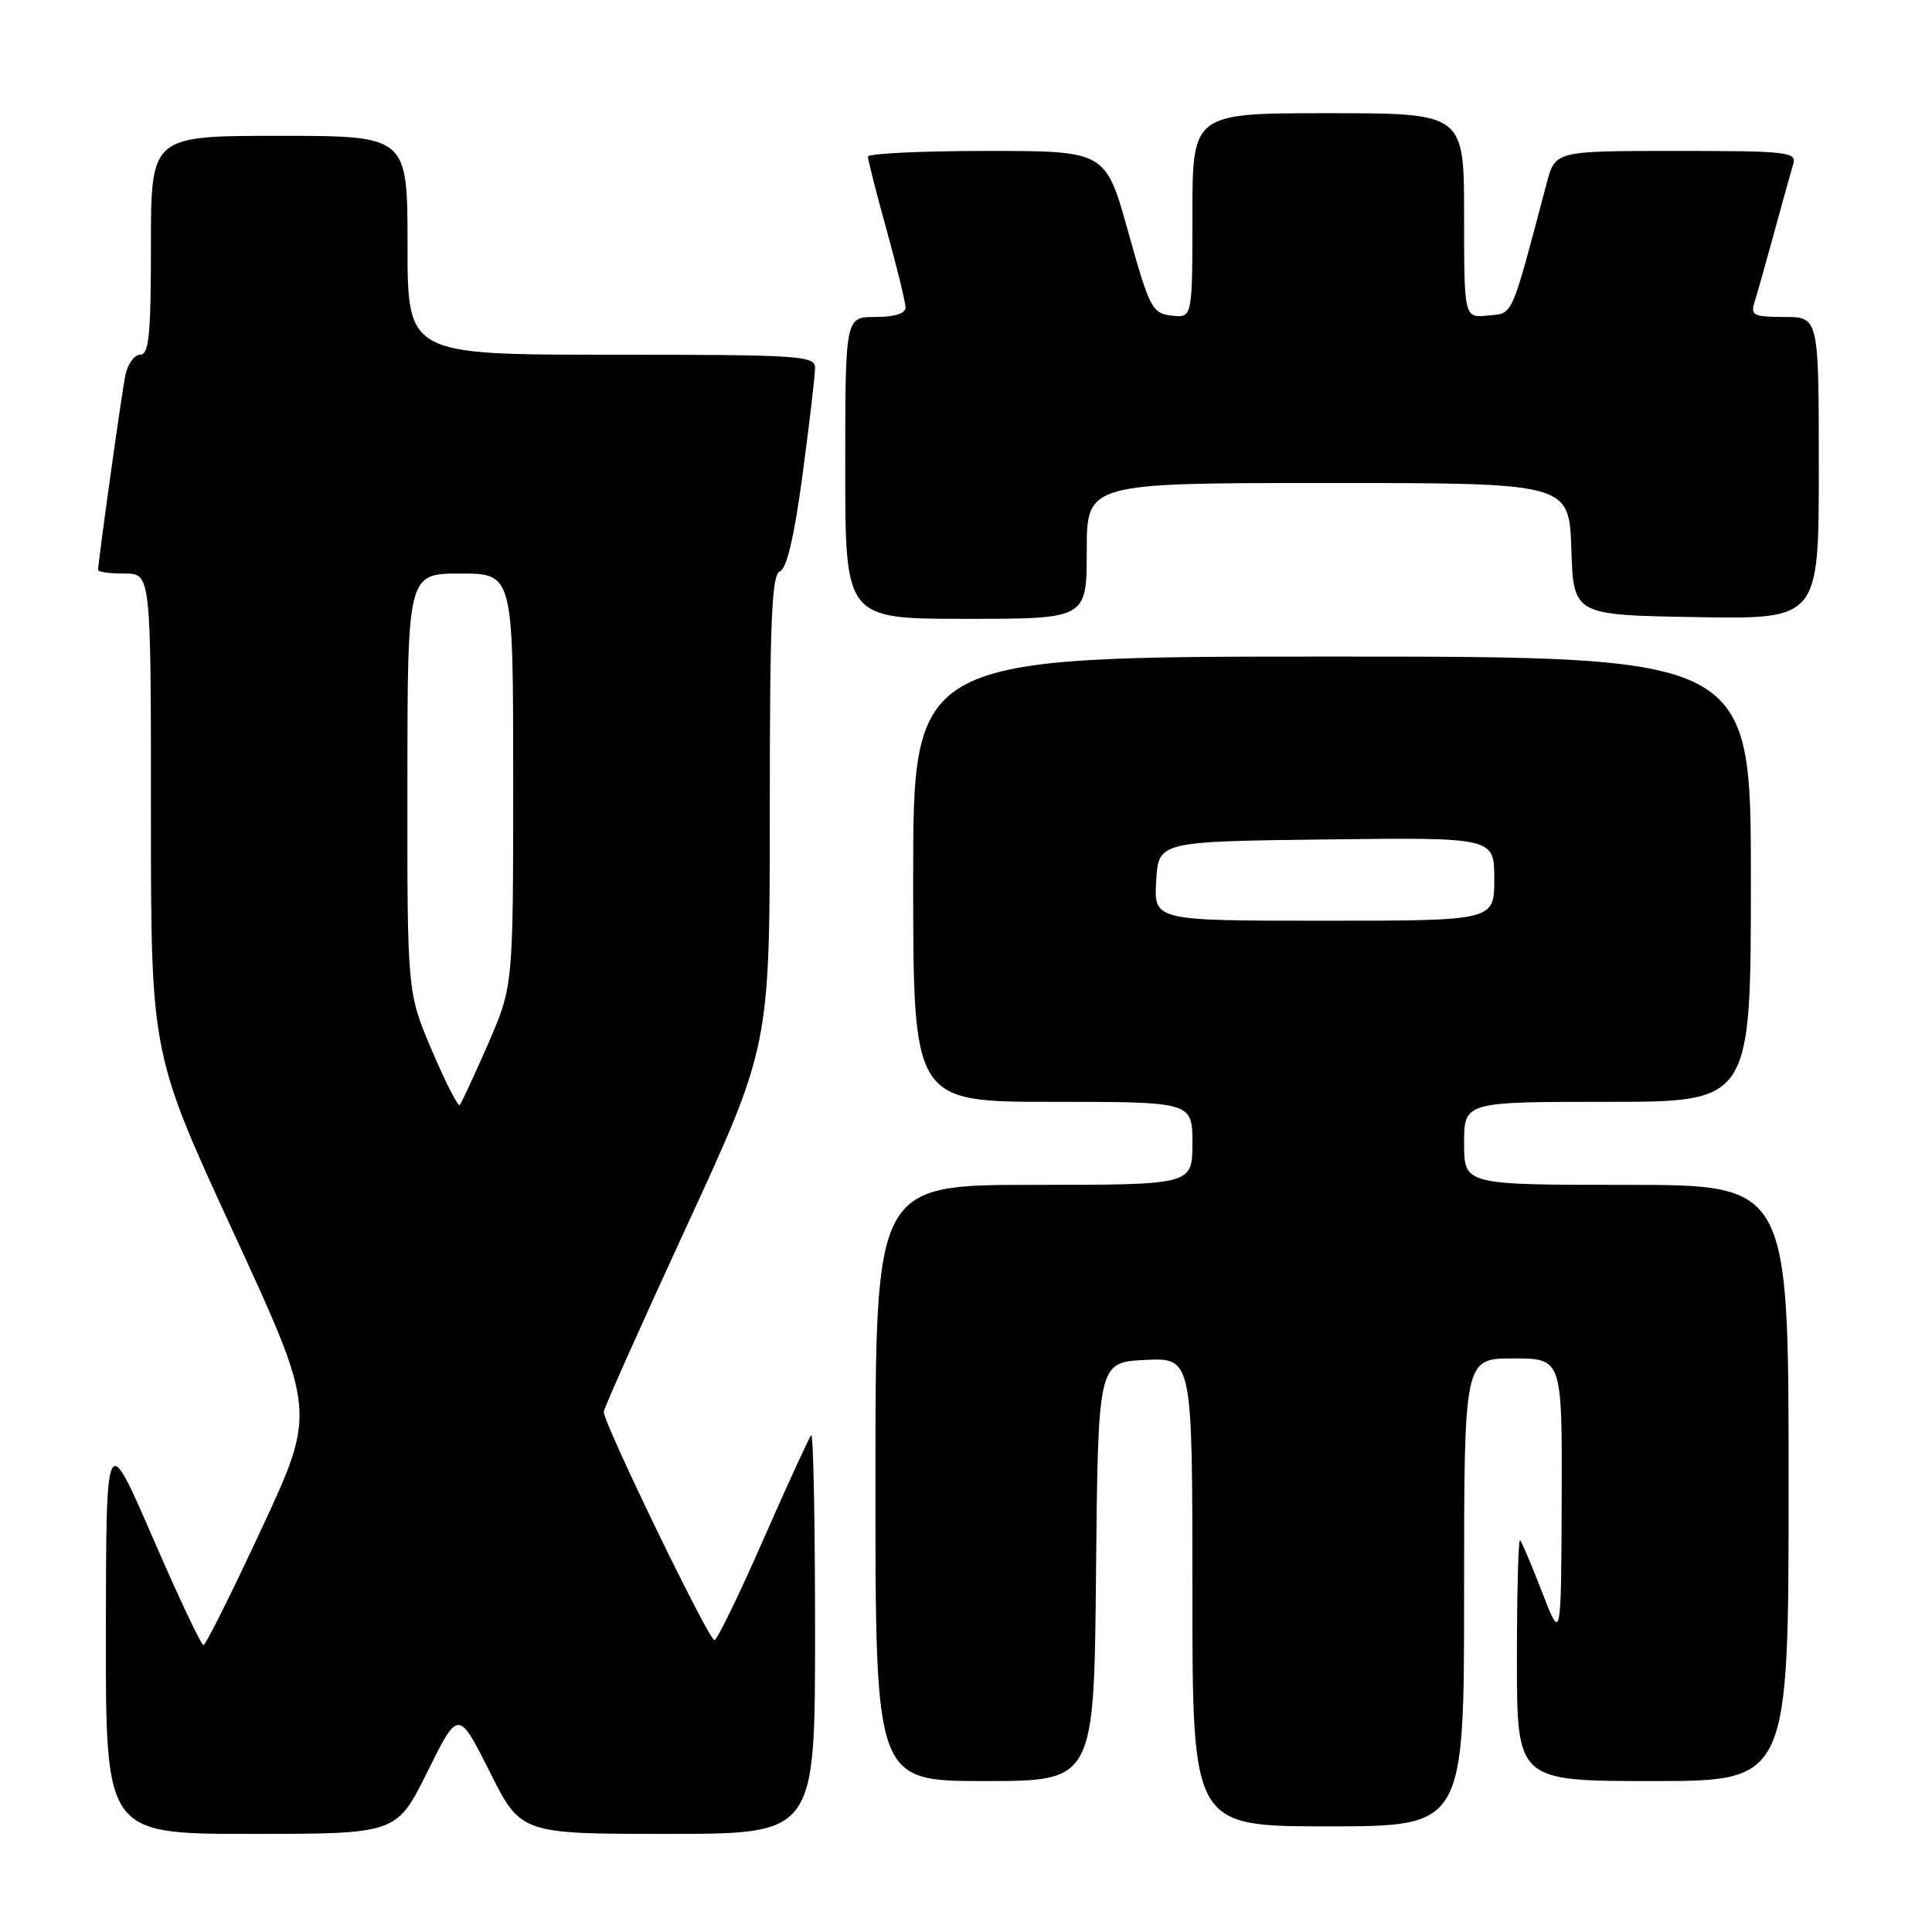 <?xml version="1.0" encoding="UTF-8" standalone="no"?>
<!DOCTYPE svg PUBLIC "-//W3C//DTD SVG 1.1//EN" "http://www.w3.org/Graphics/SVG/1.1/DTD/svg11.dtd" >
<svg xmlns="http://www.w3.org/2000/svg" xmlns:xlink="http://www.w3.org/1999/xlink" version="1.1" viewBox="0 0 256 256">
 <g >
 <path fill="currentColor"
d=" M 56.64 234.75 C 60.73 226.51 60.73 226.51 64.88 234.75 C 69.02 243.00 69.02 243.00 88.51 243.00 C 108.00 243.00 108.00 243.00 108.00 216.33 C 108.00 201.67 107.77 189.89 107.49 190.17 C 107.22 190.45 104.38 196.64 101.18 203.92 C 97.99 211.21 95.06 217.24 94.67 217.33 C 93.99 217.49 80.00 188.65 80.00 187.08 C 80.00 186.65 84.95 175.57 91.00 162.45 C 102.00 138.60 102.00 138.60 102.00 107.41 C 102.00 82.12 102.26 76.12 103.35 75.70 C 104.25 75.35 105.26 71.04 106.35 62.84 C 107.26 56.05 108.00 49.71 108.00 48.75 C 108.00 47.13 106.05 47.00 81.00 47.00 C 54.00 47.00 54.00 47.00 54.00 32.50 C 54.00 18.00 54.00 18.00 37.00 18.00 C 20.00 18.00 20.00 18.00 20.00 32.50 C 20.00 44.36 19.74 47.00 18.58 47.00 C 17.80 47.00 16.91 48.24 16.60 49.75 C 16.10 52.25 13.00 74.43 13.00 75.53 C 13.00 75.79 14.57 76.00 16.50 76.00 C 20.00 76.00 20.00 76.00 20.00 107.80 C 20.00 139.60 20.00 139.60 30.94 163.32 C 41.88 187.04 41.88 187.04 34.69 202.50 C 30.73 211.01 27.26 217.98 26.96 217.98 C 26.66 217.99 23.64 211.59 20.24 203.75 C 14.06 189.50 14.06 189.50 14.03 216.25 C 14.00 243.00 14.00 243.00 33.28 243.00 C 52.56 243.00 52.56 243.00 56.64 234.75 Z  M 194.00 211.00 C 194.00 180.00 194.00 180.00 200.50 180.00 C 207.00 180.00 207.00 180.00 206.93 198.75 C 206.86 217.50 206.86 217.50 204.35 211.01 C 202.97 207.43 201.65 204.32 201.42 204.09 C 201.19 203.86 201.00 210.94 201.00 219.83 C 201.00 236.00 201.00 236.00 219.00 236.00 C 237.00 236.00 237.00 236.00 237.00 196.50 C 237.00 157.00 237.00 157.00 215.50 157.00 C 194.00 157.00 194.00 157.00 194.00 151.50 C 194.00 146.00 194.00 146.00 213.00 146.00 C 232.00 146.00 232.00 146.00 232.00 116.50 C 232.00 87.00 232.00 87.00 176.50 87.00 C 121.00 87.00 121.00 87.00 121.00 116.50 C 121.00 146.00 121.00 146.00 139.50 146.00 C 158.00 146.00 158.00 146.00 158.00 151.50 C 158.00 157.00 158.00 157.00 137.00 157.00 C 116.00 157.00 116.00 157.00 116.00 196.50 C 116.00 236.00 116.00 236.00 130.48 236.00 C 144.97 236.00 144.97 236.00 145.23 208.25 C 145.50 180.50 145.50 180.50 151.75 180.20 C 158.00 179.90 158.00 179.90 158.00 210.95 C 158.00 242.00 158.00 242.00 176.00 242.00 C 194.00 242.00 194.00 242.00 194.00 211.00 Z  M 144.00 73.00 C 144.00 64.00 144.00 64.00 175.96 64.00 C 207.92 64.00 207.92 64.00 208.21 72.75 C 208.50 81.50 208.50 81.50 224.75 81.77 C 241.00 82.05 241.00 82.05 241.00 62.02 C 241.00 42.00 241.00 42.00 236.43 42.00 C 232.39 42.00 231.94 41.78 232.47 40.09 C 232.80 39.04 233.98 34.88 235.08 30.84 C 236.18 26.80 237.32 22.71 237.61 21.75 C 238.09 20.13 236.90 20.00 222.11 20.00 C 206.08 20.00 206.08 20.00 204.95 24.25 C 200.12 42.46 200.56 41.48 197.15 41.81 C 194.00 42.13 194.00 42.13 194.00 28.56 C 194.00 15.00 194.00 15.00 176.00 15.00 C 158.00 15.00 158.00 15.00 158.00 28.57 C 158.00 42.13 158.00 42.13 155.25 41.82 C 152.66 41.52 152.33 40.87 149.50 30.75 C 146.51 20.00 146.51 20.00 130.75 20.00 C 122.09 20.00 115.00 20.34 115.00 20.76 C 115.00 21.17 116.12 25.56 117.49 30.51 C 118.86 35.45 119.98 40.06 119.99 40.75 C 120.00 41.54 118.54 42.00 116.00 42.00 C 112.00 42.00 112.00 42.00 112.00 62.00 C 112.00 82.00 112.00 82.00 128.00 82.00 C 144.00 82.00 144.00 82.00 144.00 73.00 Z  M 57.22 139.17 C 53.96 131.50 53.96 131.50 53.98 103.75 C 54.00 76.00 54.00 76.00 61.00 76.00 C 68.00 76.00 68.00 76.00 68.00 103.33 C 68.00 130.67 68.00 130.67 64.67 138.33 C 62.83 142.55 61.14 146.19 60.91 146.42 C 60.68 146.66 59.02 143.39 57.22 139.17 Z  M 153.20 116.75 C 153.50 111.50 153.50 111.50 175.75 111.23 C 198.00 110.96 198.00 110.96 198.00 116.48 C 198.00 122.00 198.00 122.00 175.45 122.00 C 152.90 122.00 152.90 122.00 153.20 116.75 Z "/>
</g>
</svg>